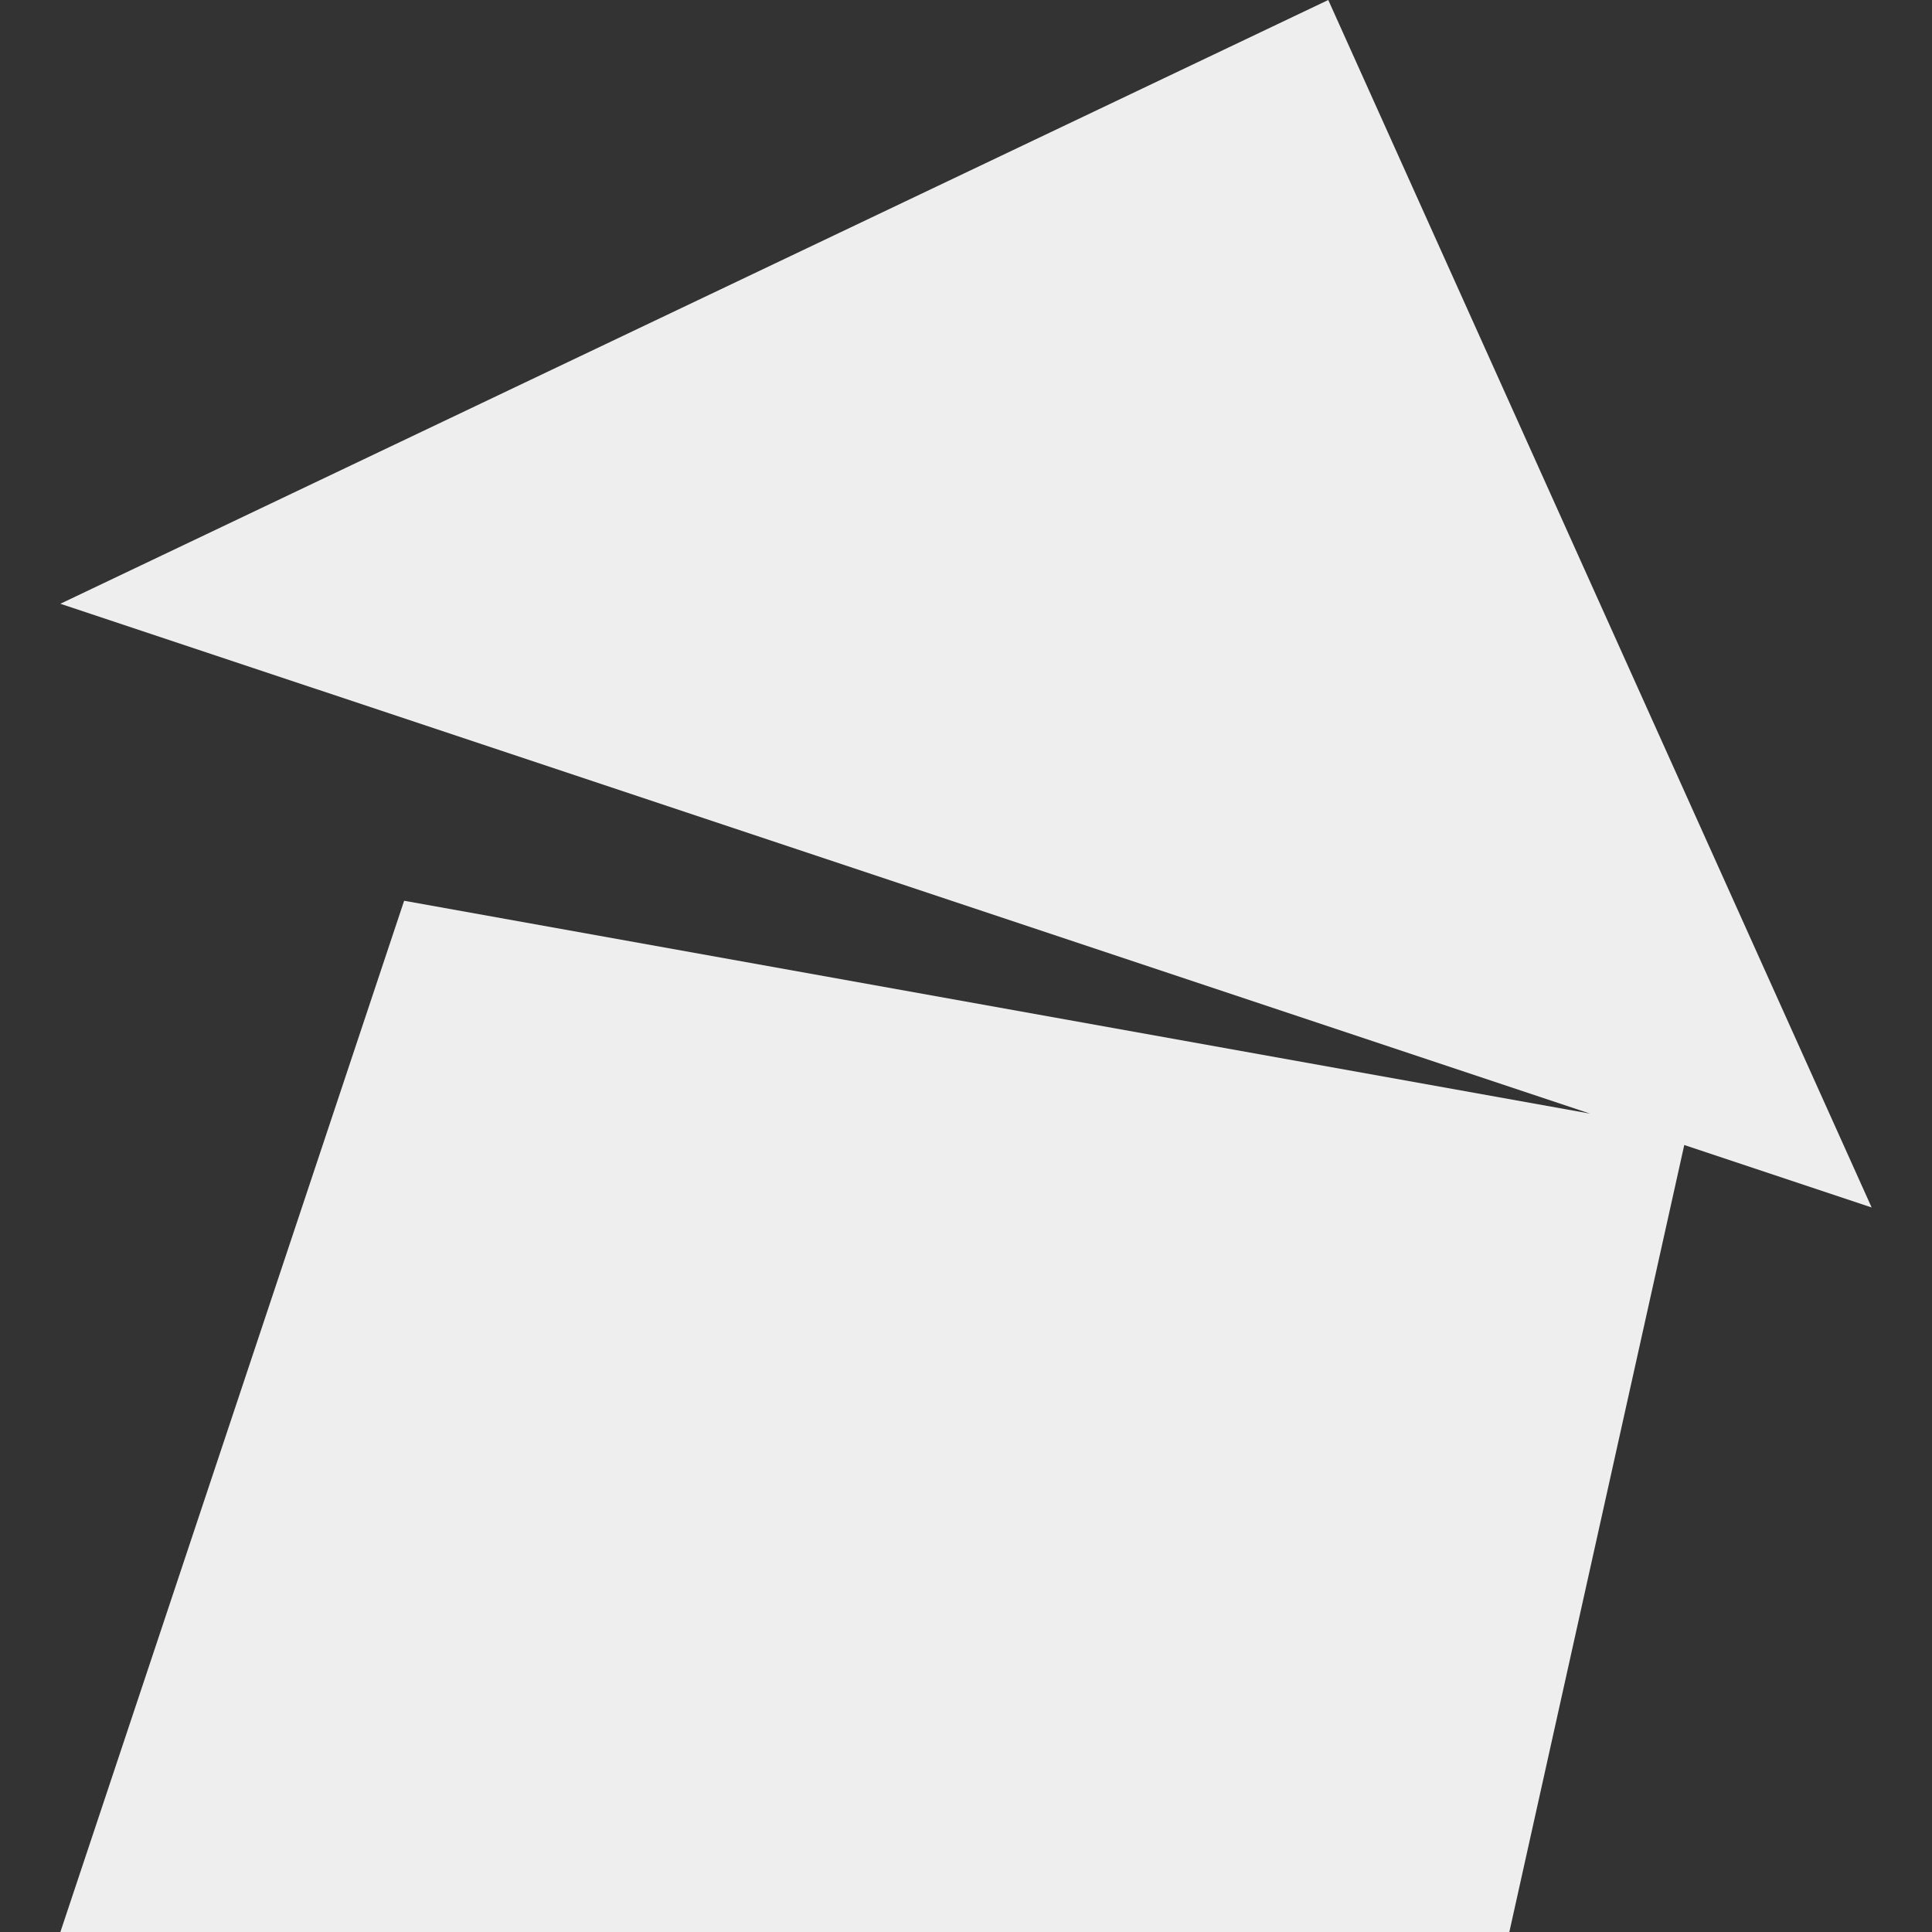 <svg fill='#eeeeee' id="Capa_1" enable-background="new 0 0 497.881 497.881" height="512" viewBox="0 0 497.881 497.881" width="512" xmlns="http://www.w3.org/2000/svg"><rect x="0" y="0" width="497.881" height="497.881" fill="#333333" stroke="none"/><path d="m482.323 311.164-140.024-311.164-326.741 155.588 394.223 131.397-305.636-54.858-88.585 265.754h373.399l45.079-202.811z"/></svg>